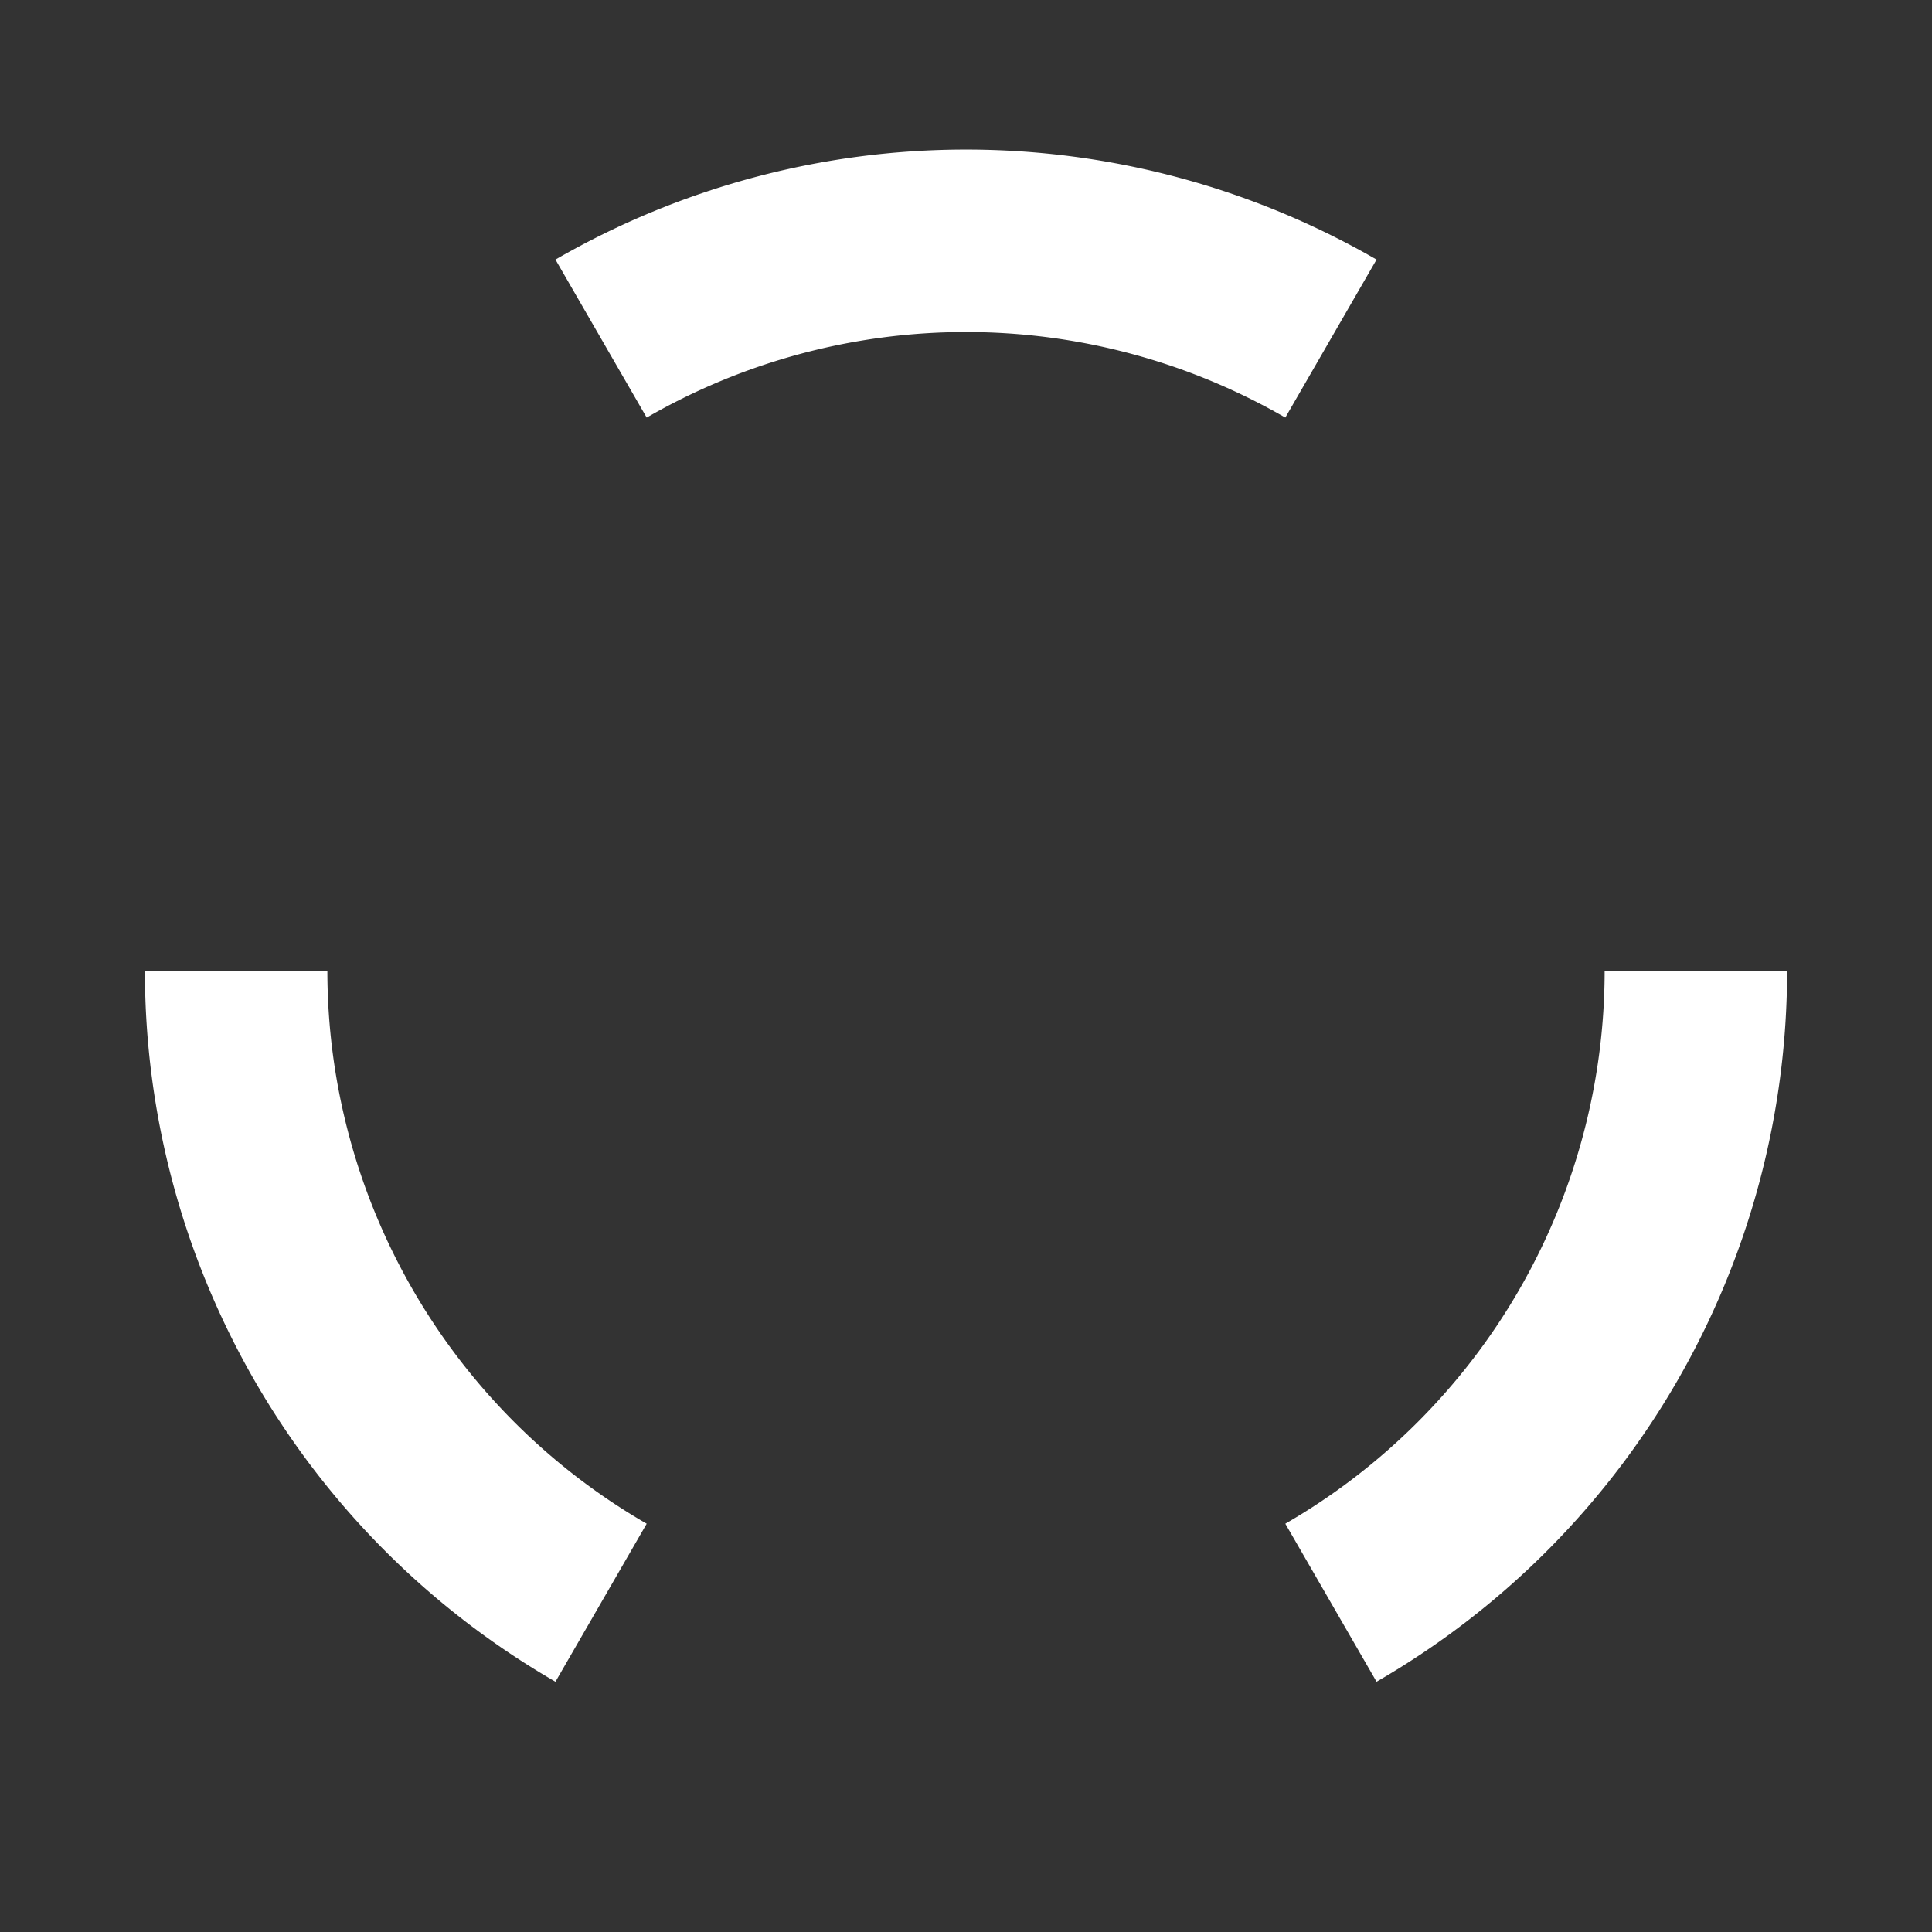 <?xml version="1.0" encoding="UTF-8" standalone="no"?>
<!-- Created with Inkscape (http://www.inkscape.org/) -->

<svg
   xmlns:dc="http://purl.org/dc/elements/1.1/"
   xmlns:cc="http://creativecommons.org/ns#"
   xmlns:rdf="http://www.w3.org/1999/02/22-rdf-syntax-ns#"
   xmlns:svg="http://www.w3.org/2000/svg"
   xmlns="http://www.w3.org/2000/svg"
   xmlns:sodipodi="http://sodipodi.sourceforge.net/DTD/sodipodi-0.dtd"
   xmlns:inkscape="http://www.inkscape.org/namespaces/inkscape"
   width="200"
   height="200"
   viewBox="0 0 211.765 211.765"
   id="svg2"
   version="1.1"
   inkscape:version="0.91 r13725"
   sodipodi:docname="extractor.svg"
   inkscape:export-filename="/Users/vedi/Projects/web/test-pixi/img/drawing.png"
   inkscape:export-xdpi="90"
   inkscape:export-ydpi="90">
  <rect x="0" y="0" width="211.765" height="211.765" fill="#333333" stroke="none"/>
  <defs
     id="defs4" />
  <sodipodi:namedview
     id="base"
     pagecolor="#000000"
     bordercolor="#666666"
     borderopacity="1.0"
     inkscape:pageopacity="0"
     inkscape:pageshadow="2"
     inkscape:zoom="2.6071329"
     inkscape:cx="192.46579"
     inkscape:cy="51.126188"
     inkscape:document-units="px"
     inkscape:current-layer="layer4"
     showgrid="false"
     inkscape:window-width="2560"
     inkscape:window-height="1017"
     inkscape:window-x="1672"
     inkscape:window-y="-8"
     inkscape:window-maximized="1"
     showborder="true"
     fit-margin-top="0"
     fit-margin-left="0"
     fit-margin-right="0"
     fit-margin-bottom="0"
     units="px" />
  <g
     inkscape:groupmode="layer"
     id="layer4"
     inkscape:label="extractor"
     transform="translate(151.308,189.106)">
    <circle
       cx="-45.425"
       cy="-83.224"
       id="ellipse21"
       r="60"
       style="fill-opacity:0;fill:#111111" />
    <path
       d="m 34.575,-82.714 a 80,80 0 0 1 -40,69.28 m -80,0 a 80,80 0 0 1 -40,-69.28 m 40,-69.28 a 80,80 0 0 1 80,0"
       id="path23"
       inkscape:connector-curvature="0"
       style="fill-opacity:0;stroke:#ffffff;stroke-width:20" />
  </g>
</svg>

